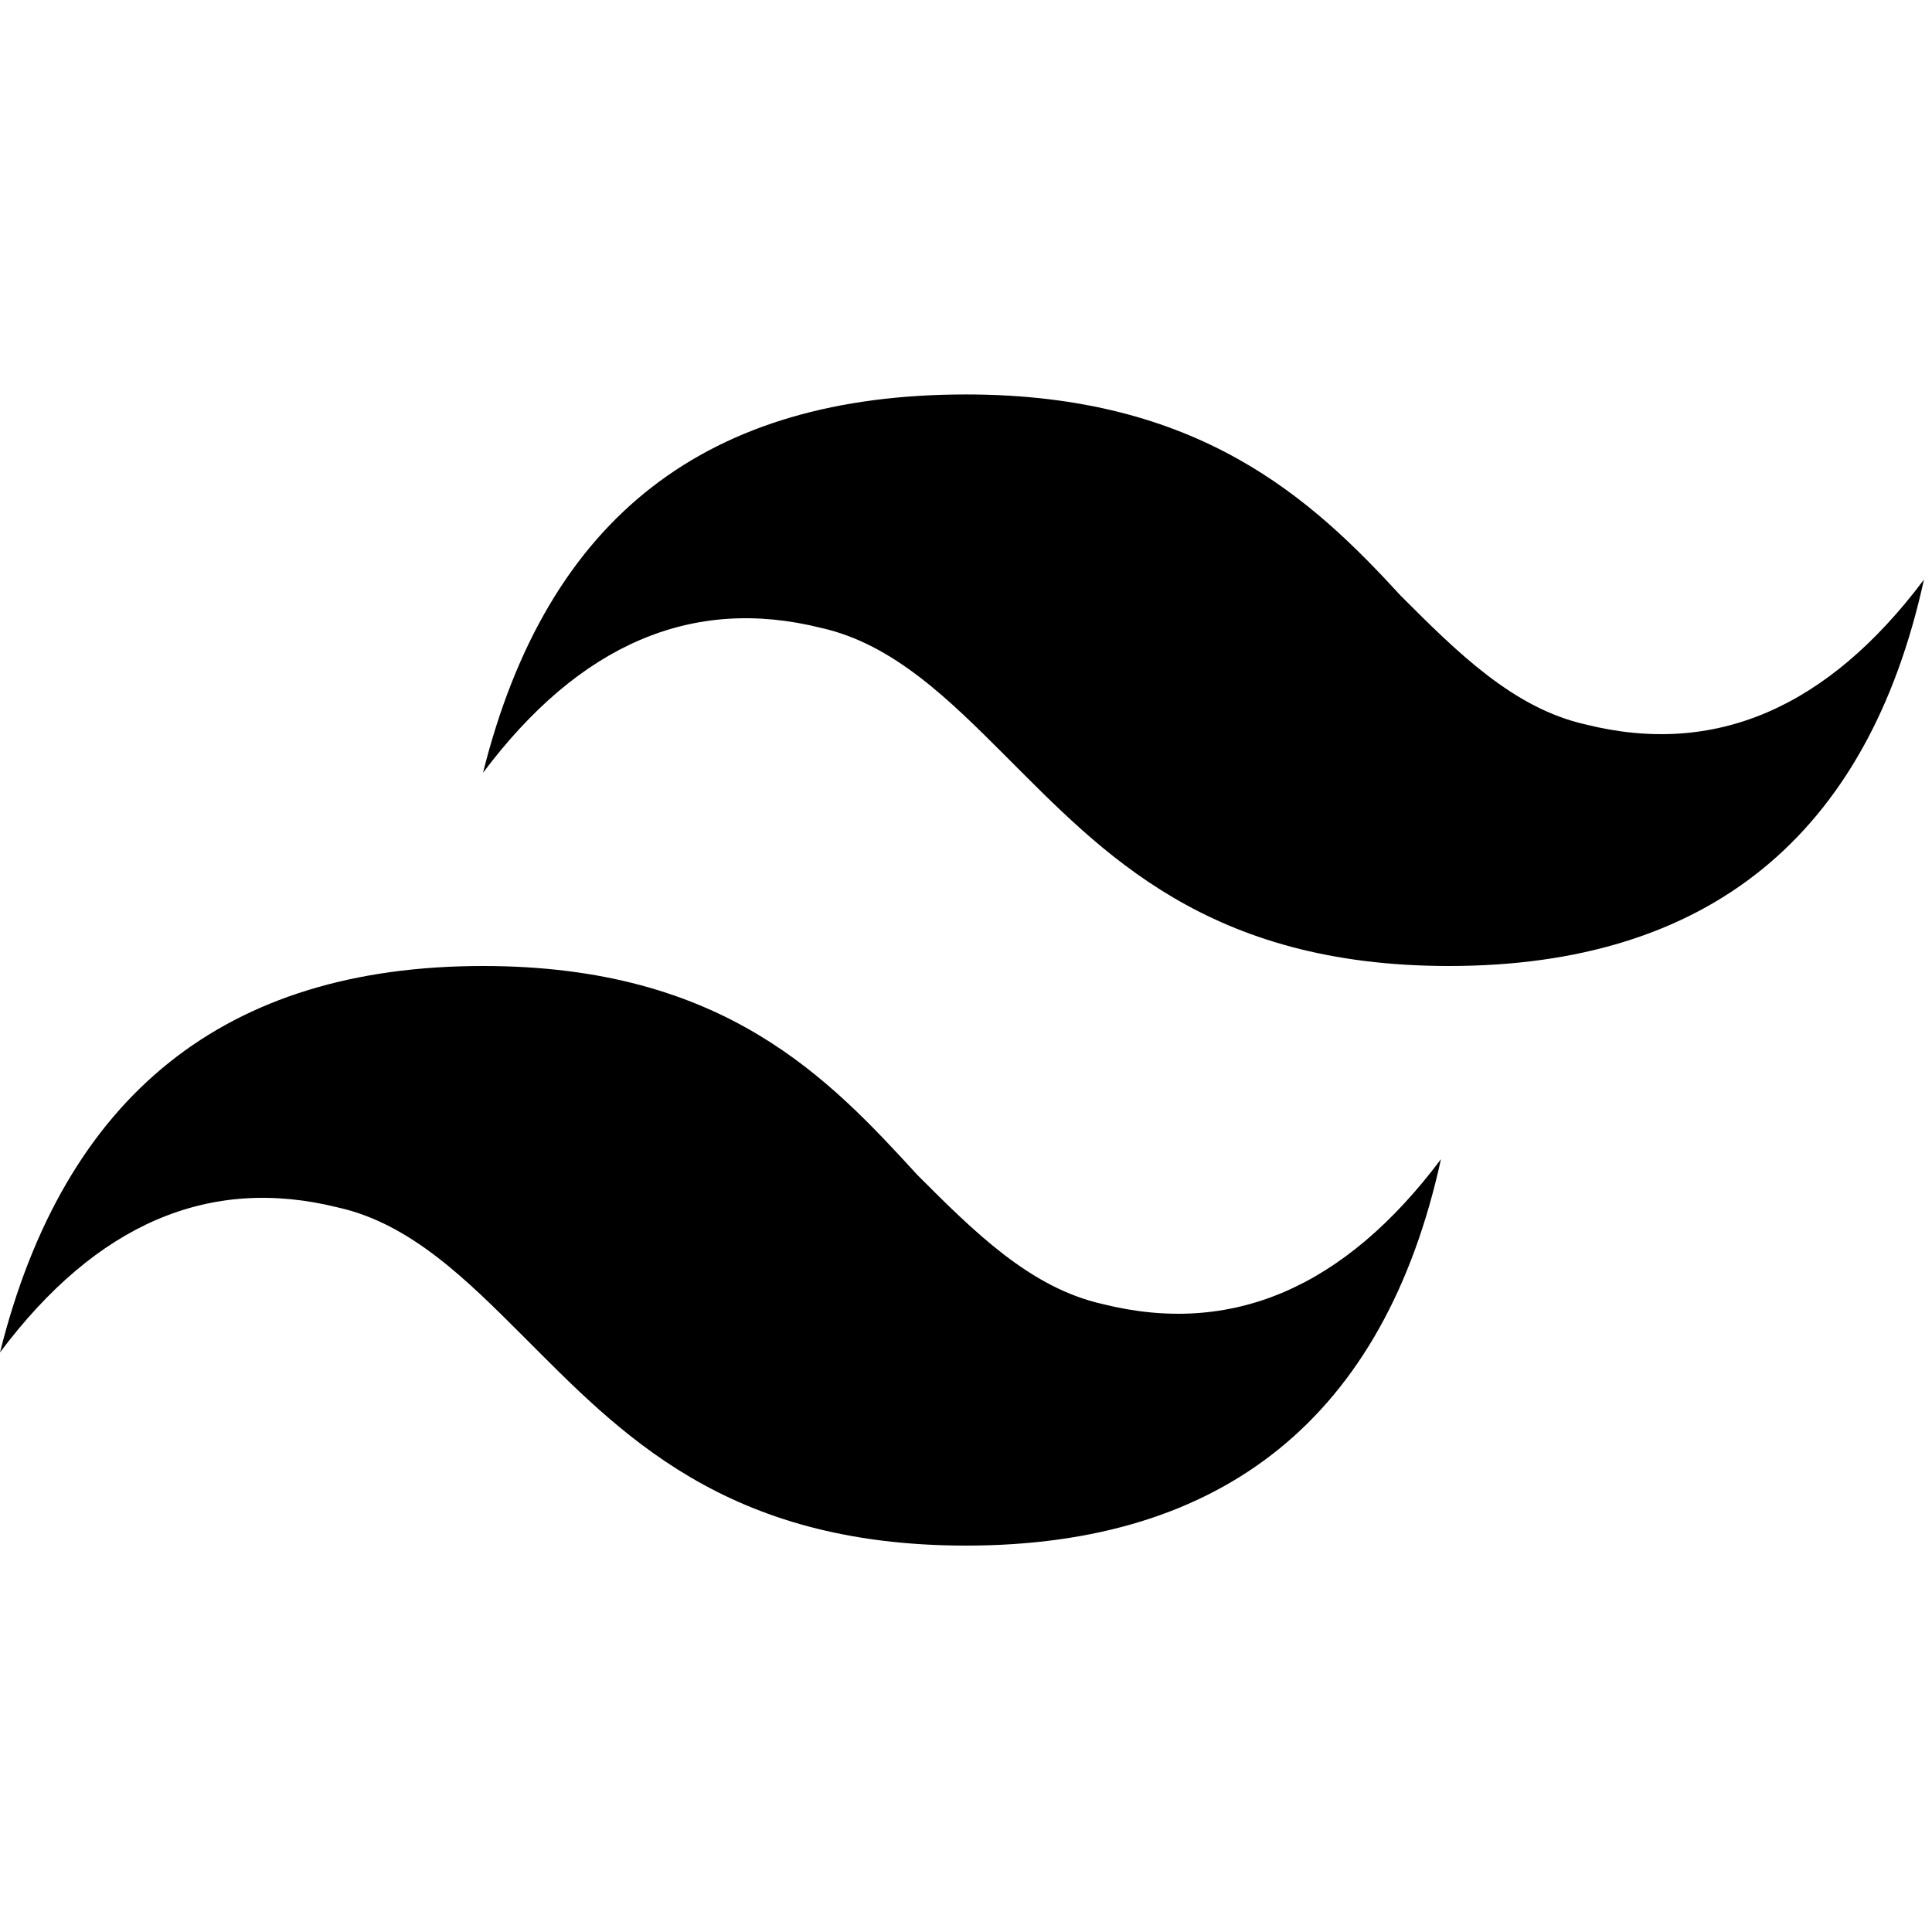 <svg t="1739682421719" class="icon" viewBox="0 0 1024 1024" version="1.1" xmlns="http://www.w3.org/2000/svg" p-id="25210" width="200" height="200"><path d="M512 209.067c-136.533 0-221.867 64-256 200.533C307.2 341.333 366.933 315.733 435.2 332.8c38.4 8.533 68.267 38.4 98.133 68.267C584.533 452.267 640 512 768 512c136.533 0 221.867-68.267 251.733-204.8-51.2 68.267-110.933 93.867-179.2 76.8-38.4-8.533-68.267-38.4-98.133-68.267-46.933-51.2-106.667-106.667-230.4-106.667zM256 512c-136.533 0-221.867 68.267-256 204.8 51.2-68.267 110.933-93.867 179.2-76.8 38.4 8.533 68.267 38.4 98.133 68.267 51.2 51.2 106.667 110.933 234.667 110.933 136.533 0 221.867-68.267 251.733-204.8-51.2 68.267-110.933 93.867-179.2 76.8-38.4-8.533-68.267-38.4-98.133-68.267C439.467 571.733 384 512 256 512z" p-id="25211"></path></svg>